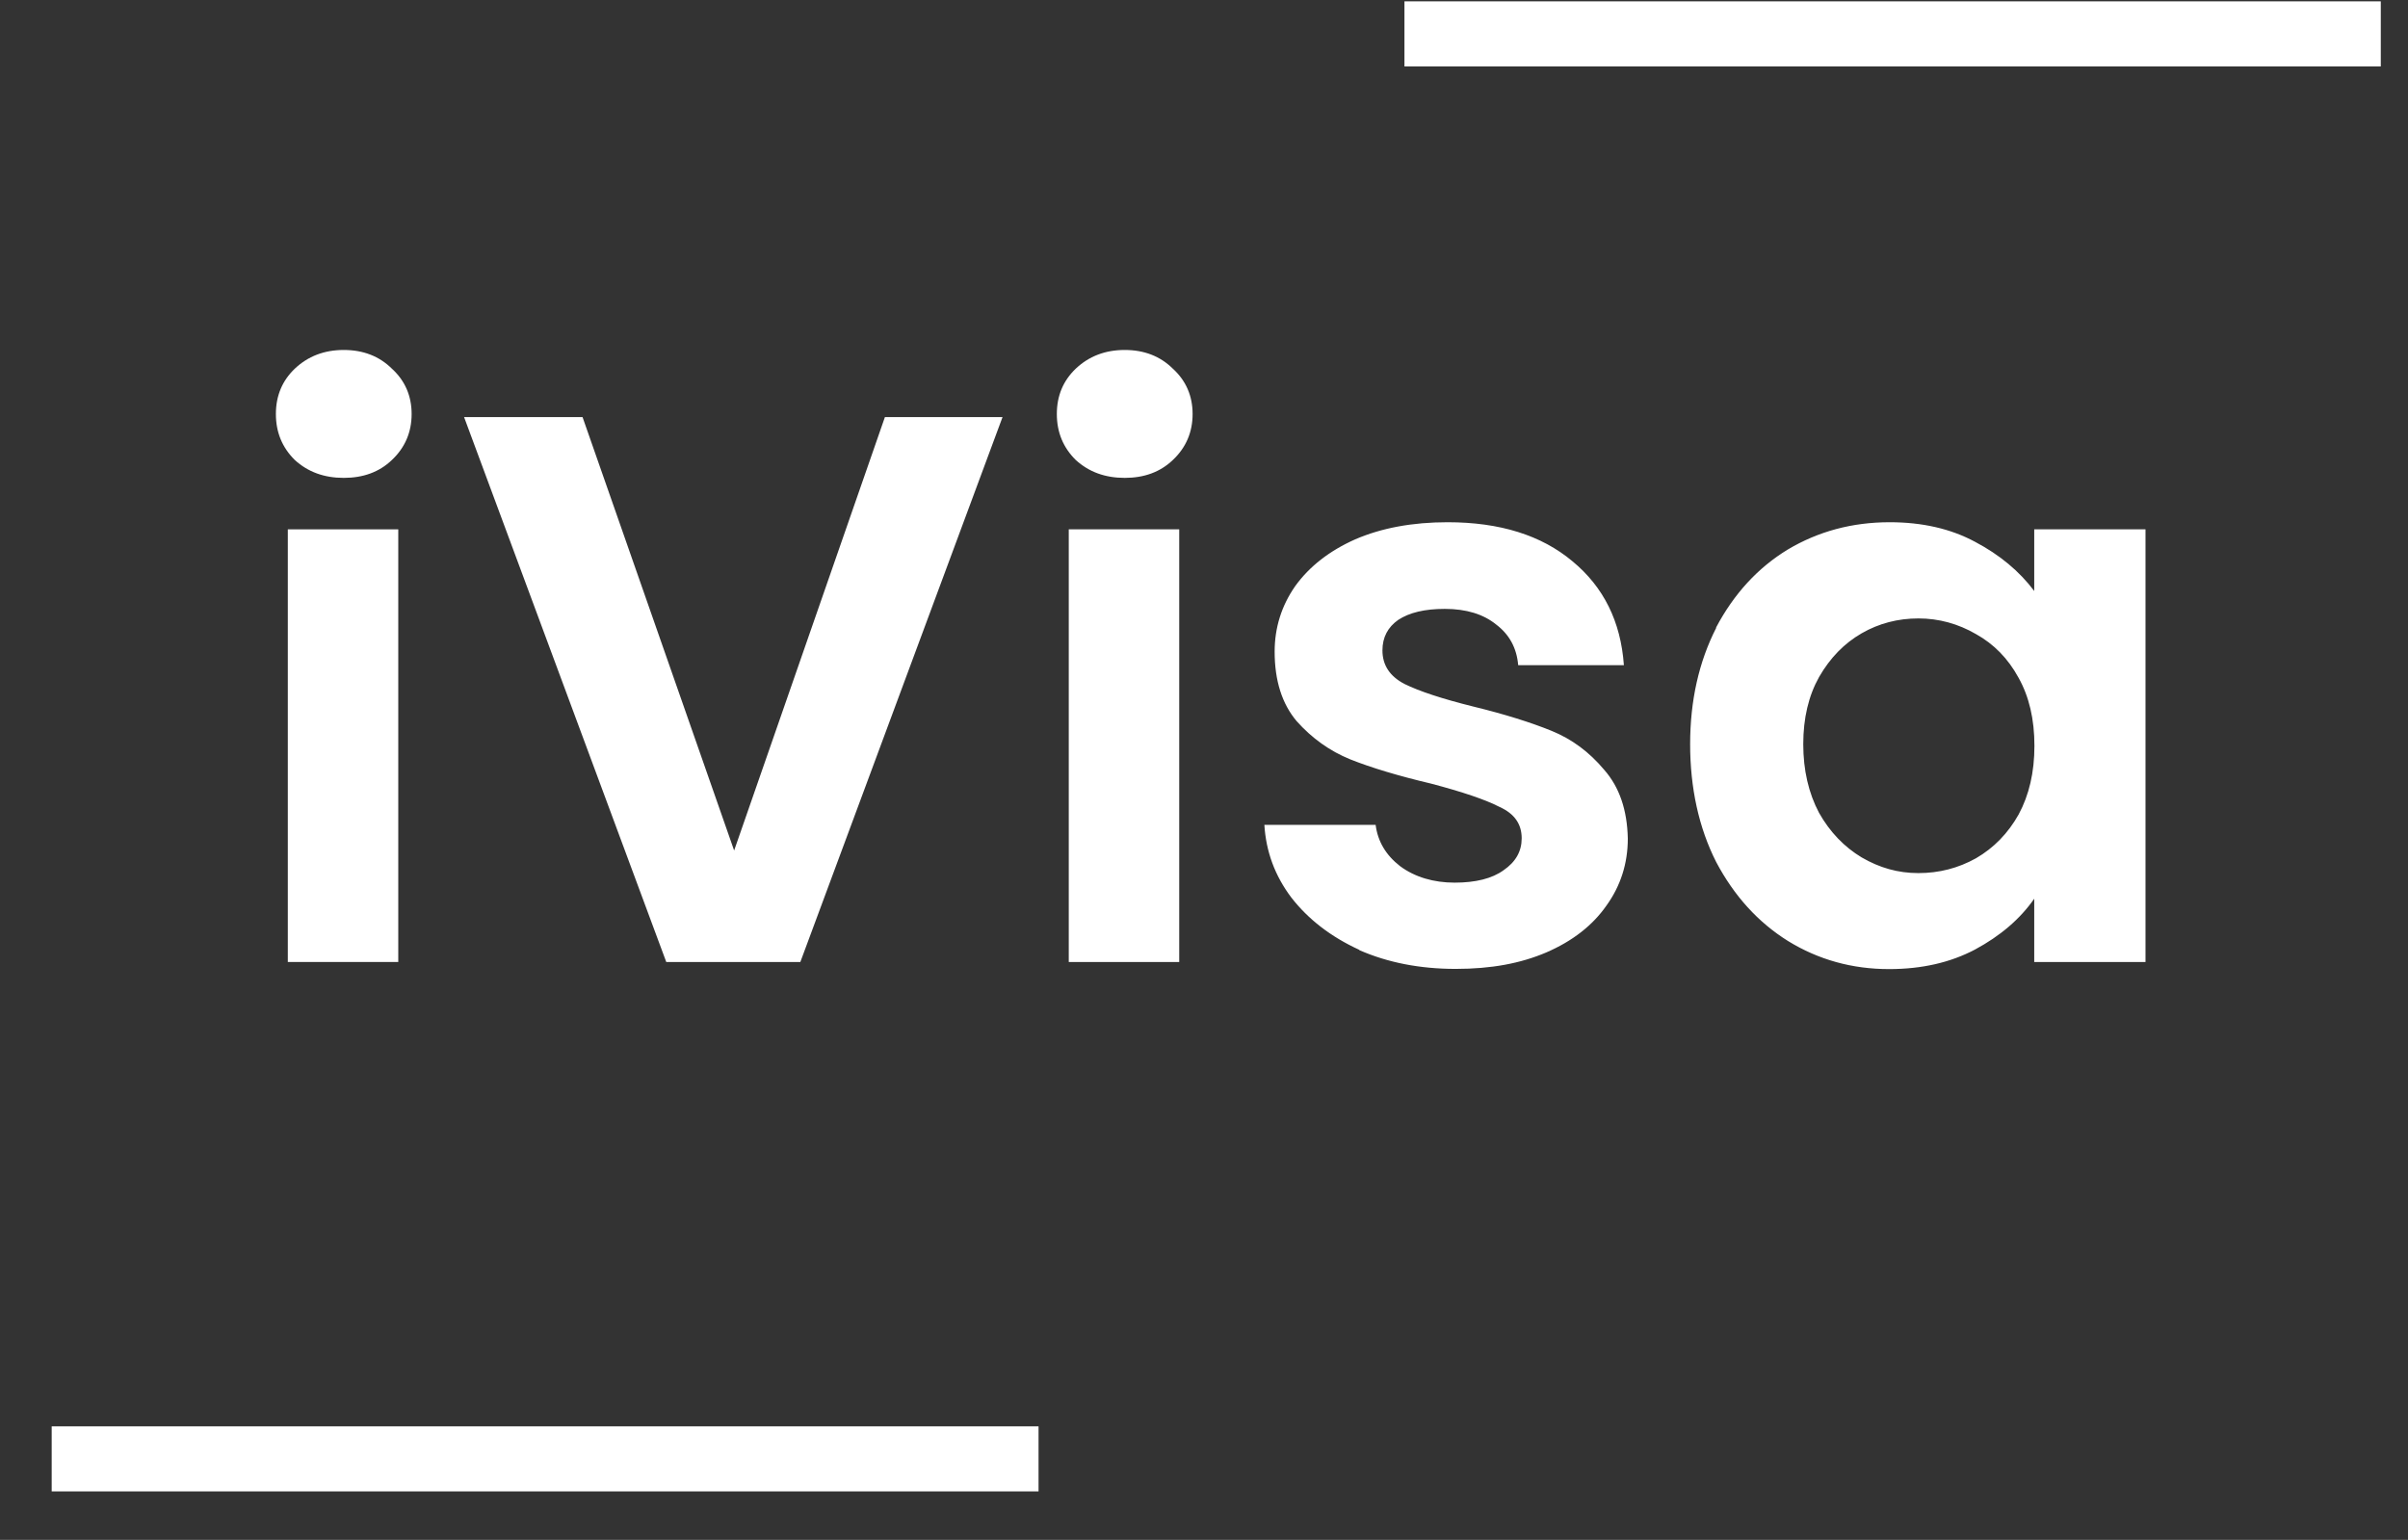 <svg width="86" height="55" viewBox="0 0 86 55" fill="none" xmlns="http://www.w3.org/2000/svg">
  <rect x="0" y="0" width="86" height="55" fill="#333333" stroke="none"/>
  <path fill-rule="evenodd" clip-rule="evenodd"
        d="M28.584 34.36L35.805 14.897H31.604L26.219 30.378L20.805 14.897H16.574L23.795 34.36H28.592H28.584ZM38.42 16.43C38.89 16.859 39.471 17.069 40.169 17.069C40.866 17.069 41.439 16.859 41.887 16.43C42.358 15.987 42.593 15.435 42.593 14.788C42.593 14.142 42.358 13.597 41.887 13.168C41.439 12.725 40.866 12.5 40.169 12.5C39.471 12.5 38.89 12.725 38.42 13.168C37.972 13.597 37.744 14.134 37.744 14.788C37.744 15.442 37.972 15.987 38.42 16.43ZM42.115 34.36V18.907H38.17V34.36H42.115ZM48.55 33.938C49.564 34.381 50.709 34.607 51.988 34.607C53.266 34.607 54.309 34.41 55.227 34.018C56.167 33.611 56.88 33.052 57.372 32.347C57.879 31.643 58.136 30.843 58.136 29.95C58.114 28.926 57.835 28.112 57.291 27.494C56.762 26.862 56.138 26.397 55.403 26.1C54.669 25.802 53.743 25.511 52.612 25.235C51.503 24.959 50.688 24.69 50.159 24.429C49.63 24.153 49.373 23.753 49.373 23.23C49.373 22.765 49.564 22.402 49.938 22.14C50.335 21.879 50.886 21.748 51.598 21.748C52.37 21.748 52.979 21.937 53.435 22.307C53.905 22.663 54.169 23.143 54.221 23.76H57.996C57.886 22.198 57.269 20.963 56.16 20.048C55.051 19.118 53.567 18.653 51.701 18.653C50.445 18.653 49.343 18.857 48.403 19.263C47.485 19.67 46.765 20.23 46.258 20.934C45.766 21.639 45.523 22.424 45.523 23.274C45.523 24.312 45.788 25.141 46.309 25.758C46.853 26.368 47.492 26.826 48.227 27.124C48.976 27.422 49.938 27.712 51.106 27.988C52.237 28.286 53.053 28.562 53.56 28.824C54.089 29.064 54.346 29.434 54.346 29.943C54.346 30.408 54.133 30.785 53.699 31.083C53.288 31.381 52.7 31.526 51.951 31.526C51.202 31.526 50.533 31.33 50.004 30.938C49.498 30.546 49.204 30.052 49.13 29.463H45.156C45.215 30.415 45.531 31.279 46.118 32.057C46.721 32.834 47.529 33.459 48.542 33.924L48.55 33.938ZM61.294 22.424C60.678 23.63 60.362 25.017 60.362 26.579C60.362 28.141 60.67 29.565 61.294 30.793C61.934 31.999 62.786 32.943 63.858 33.611C64.945 34.28 66.15 34.614 67.465 34.614C68.633 34.614 69.654 34.381 70.535 33.916C71.439 33.43 72.144 32.827 72.651 32.1V34.36H76.625V18.907H72.651V21.109C72.122 20.404 71.417 19.816 70.535 19.351C69.669 18.886 68.655 18.653 67.487 18.653C66.15 18.653 64.938 18.98 63.851 19.627C62.778 20.28 61.926 21.21 61.287 22.416L61.294 22.424ZM72.093 24.211C72.467 24.879 72.658 25.686 72.658 26.637C72.658 27.589 72.467 28.402 72.093 29.093C71.718 29.761 71.211 30.284 70.572 30.655C69.933 31.011 69.25 31.185 68.515 31.185C67.781 31.185 67.127 30.996 66.488 30.625C65.871 30.255 65.357 29.725 64.967 29.035C64.593 28.33 64.402 27.509 64.402 26.579C64.402 25.649 64.593 24.85 64.967 24.182C65.364 23.491 65.871 22.976 66.488 22.62C67.105 22.264 67.788 22.089 68.515 22.089C69.243 22.089 69.933 22.278 70.572 22.649C71.211 23.005 71.718 23.521 72.093 24.211Z"
        fill="white"/>
  <path d="M12.277 17.069C11.579 17.069 10.999 16.859 10.529 16.43C10.081 15.987 9.853 15.442 9.853 14.788C9.853 14.134 10.081 13.597 10.529 13.168C10.999 12.725 11.579 12.5 12.277 12.5C12.975 12.5 13.548 12.725 13.996 13.168C14.466 13.597 14.701 14.142 14.701 14.788C14.701 15.435 14.466 15.987 13.996 16.43C13.548 16.859 12.975 17.069 12.277 17.069Z" fill="white"/>
  <path d="M14.224 18.907V34.36H10.279V18.907H14.224Z" fill="white"/>
  <path d="M1.846 53.27H37.091V50.945H1.846V53.27Z" fill="white"/>
  <path d="M50.159 2.373H85.028V0.048H50.159V2.373Z" fill="white"/>
</svg>

